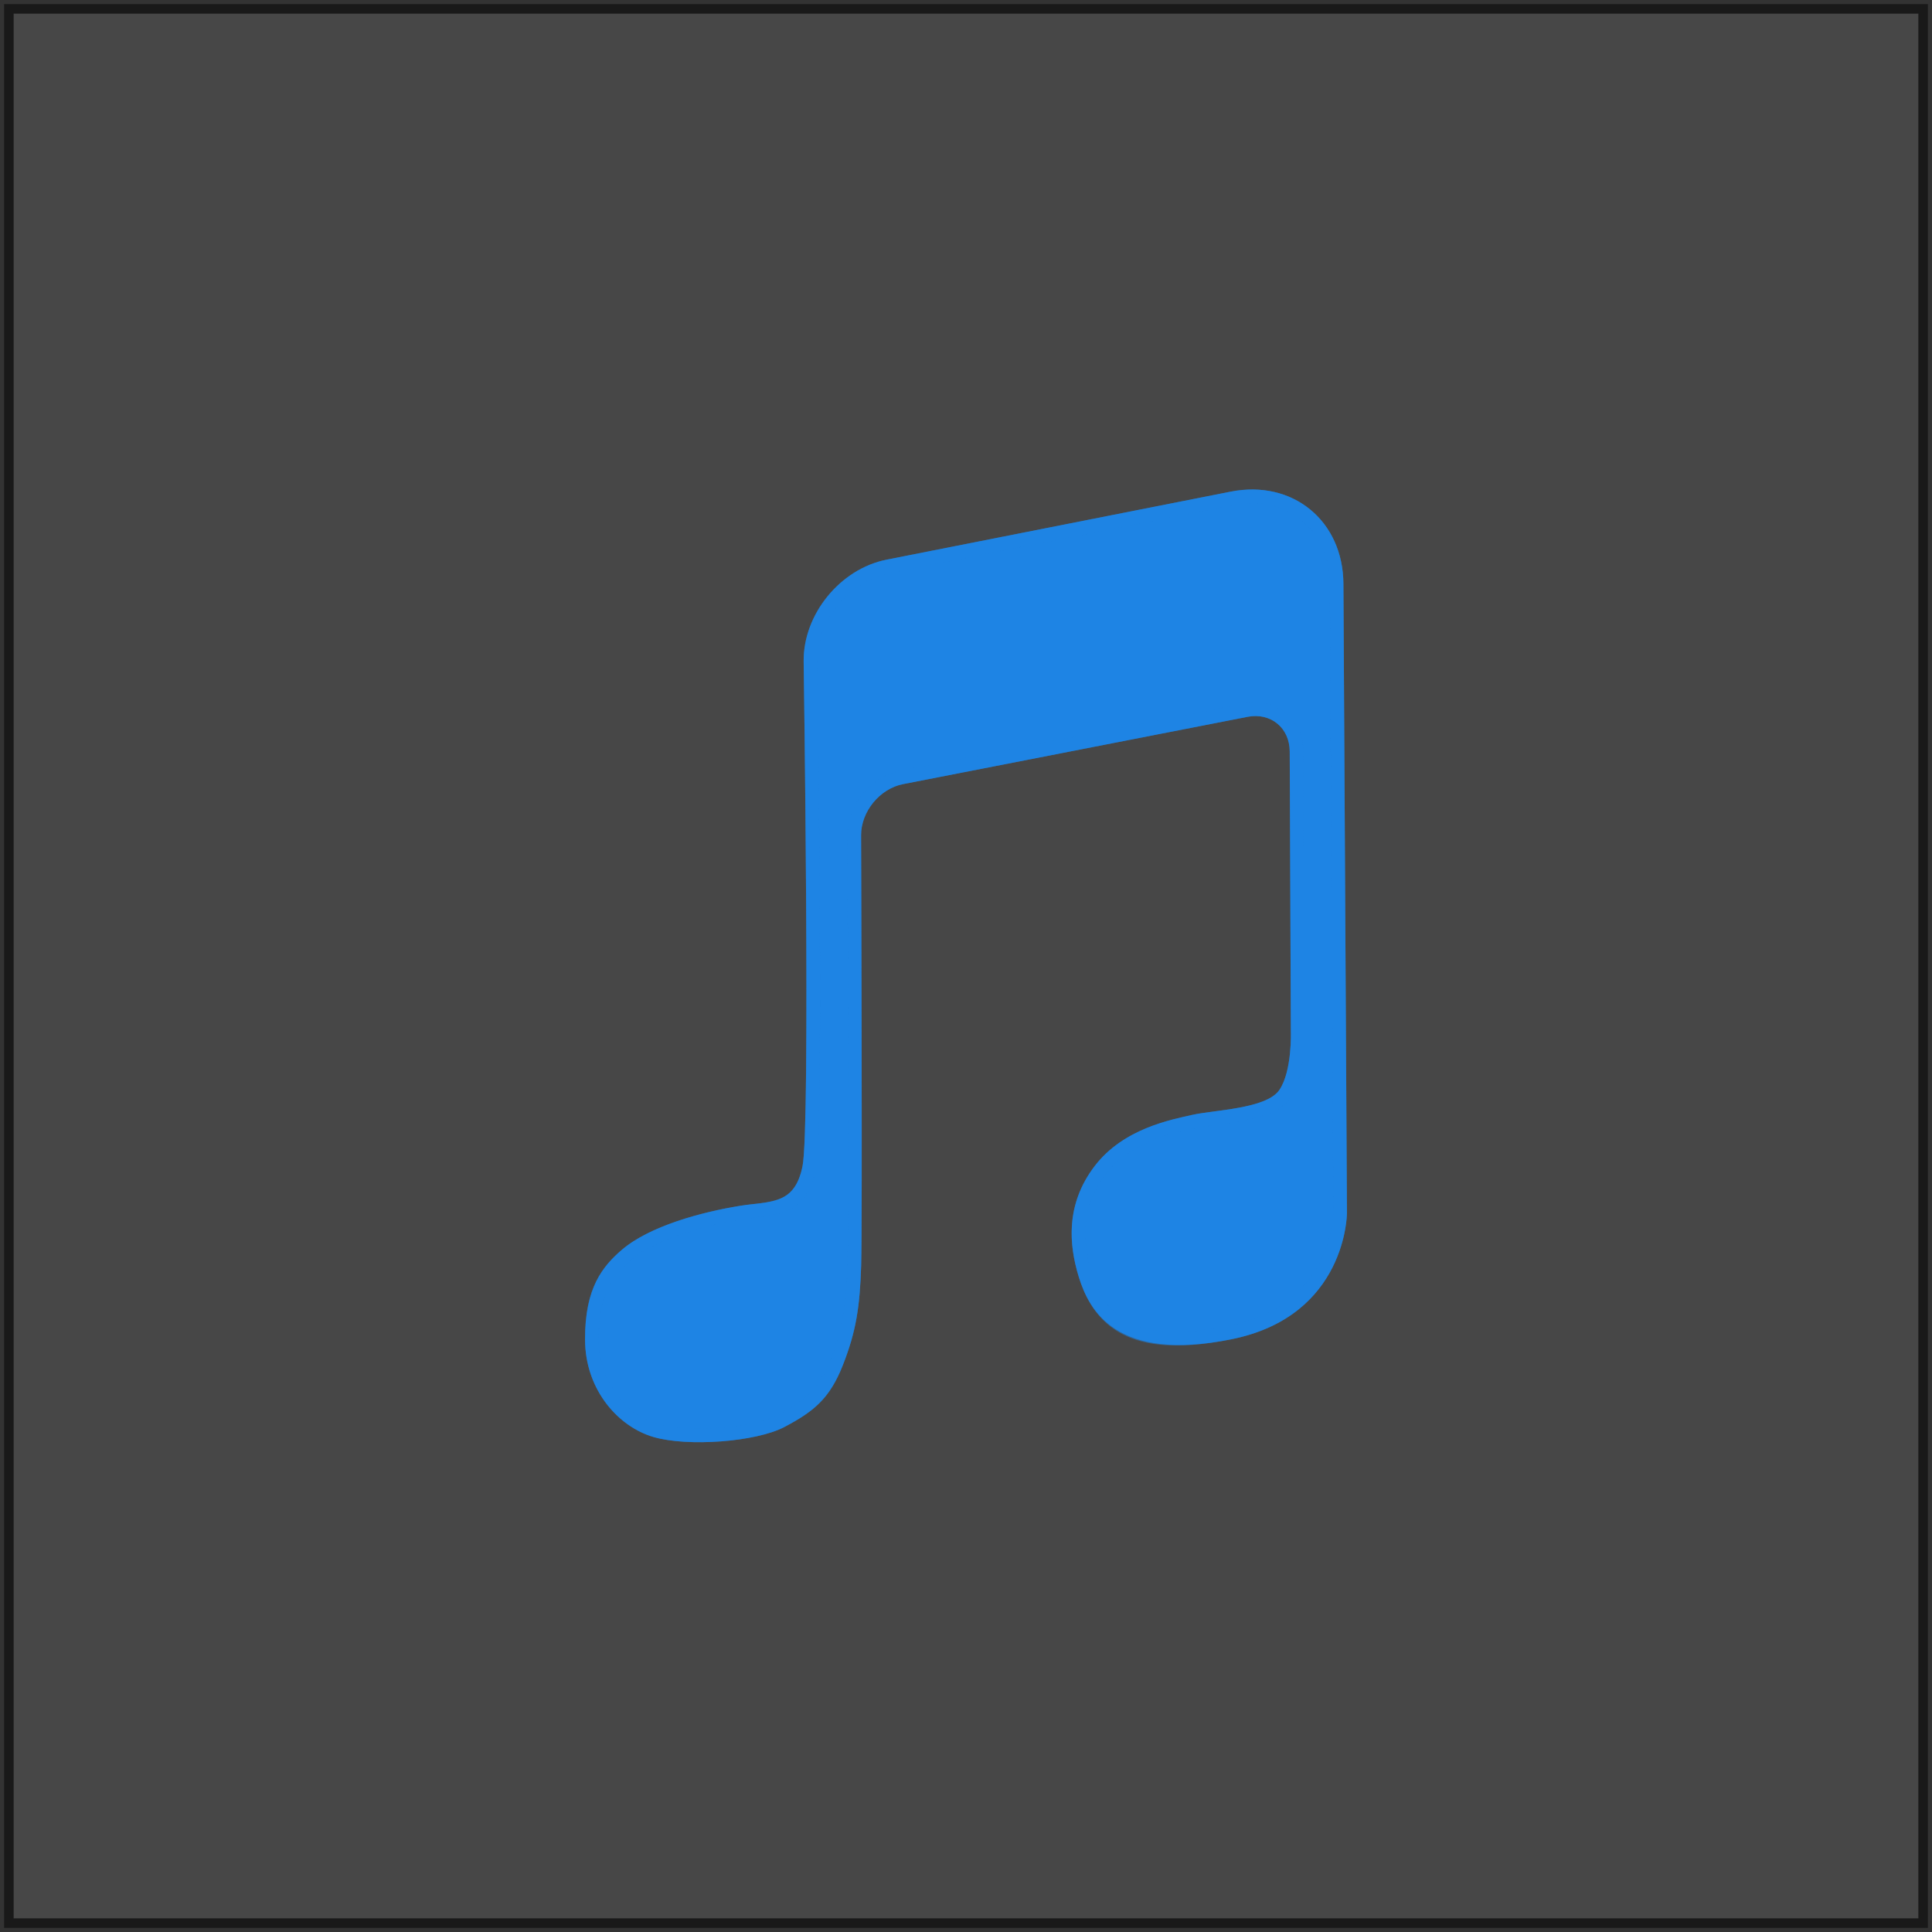 <?xml version="1.0" encoding="UTF-8"?>
<svg width="142px" height="142px" viewBox="0 0 142 142" version="1.1" xmlns="http://www.w3.org/2000/svg" xmlns:xlink="http://www.w3.org/1999/xlink">
    <rect x="0" y="0" width="142" height="142" fill="#333333" stroke="none"/>
    <!-- Generator: Sketch 46.2 (44496) - http://www.bohemiancoding.com/sketch -->
    <title>info_cover</title>
    <desc>Created with Sketch.</desc>
    <defs>
        <rect id="path-1" x="0" y="0" width="140" height="140"></rect>
        <path d="M58.068,47.63 C58.023,44.165 60.746,40.81 64.168,40.134 L89.453,35.135 C94.004,34.236 97.714,37.263 97.74,41.911 L98,88.155 C98,88.155 98,95.717 89.52,97.432 C81.039,99.148 79.046,95.295 78.295,92.87 C77.544,90.444 77.334,87.487 79.453,84.709 C81.573,81.93 85.103,81.289 86.662,80.936 C88.221,80.584 92.092,80.502 93.037,79.103 C93.981,77.705 93.877,74.802 93.877,74.802 L93.793,54.233 C93.786,52.494 92.396,51.354 90.688,51.687 L65.372,56.633 C63.664,56.967 62.284,58.648 62.29,60.39 C62.29,60.39 62.391,88.983 62.295,92.005 C62.2,95.027 61.931,96.837 60.953,99.327 C59.975,101.817 58.771,102.769 56.656,103.88 C54.541,104.992 49.533,105.349 47.028,104.618 C44.522,103.888 42,101.223 42,97.432 C42,93.641 43.302,92.06 44.711,90.855 C46.768,89.095 50.628,88.074 53.408,87.624 C55.553,87.276 57.395,87.624 57.986,84.709 C58.576,81.793 58.068,47.63 58.068,47.63 Z" id="path-2"></path>
    </defs>
    <g id="Page-1" stroke="none" stroke-width="1" fill="none" fill-rule="evenodd">
        <g id="info_cover" transform="translate(1, 1)">
            <g id="Group-22">
                <g id="Rectangle-90">
                    <use fill-opacity="0.1" fill="#ffffff" fill-rule="evenodd" xlink:href="#path-1"></use>
                    <rect stroke-opacity="0.5" stroke="#000000" stroke-width="0.7" x="-0.35" y="-0.35" width="140.7" height="140.7"></rect>
                </g>
                <g id="Path-21">
                    <use fill="#1E84E4" fill-rule="evenodd" xlink:href="#path-2"></use>
                    <path stroke-opacity="0.5" stroke="#1E84E4" stroke-width="1" d="M58.568,47.624 L58.568,47.623 C58.569,47.73 58.572,47.935 58.577,48.232 C58.584,48.726 58.591,49.294 58.6,49.929 C58.624,51.742 58.647,53.724 58.67,55.81 C58.708,59.42 58.738,62.952 58.755,66.266 C58.81,76.834 58.735,83.527 58.476,84.808 C58.01,87.107 57.041,87.702 54.56,87.981 C53.956,88.048 53.783,88.069 53.488,88.117 C49.983,88.685 46.729,89.787 45.036,91.235 C43.282,92.735 42.5,94.325 42.5,97.432 C42.5,100.686 44.564,103.38 47.167,104.138 C49.577,104.841 54.447,104.476 56.423,103.438 C58.705,102.239 59.639,101.304 60.487,99.144 C61.397,96.828 61.696,95.13 61.796,91.989 C61.835,90.74 61.844,85.034 61.83,76.327 C61.826,73.735 61.82,70.979 61.813,68.151 C61.808,66.197 61.803,64.323 61.797,62.596 C61.795,61.992 61.794,61.63 61.792,60.976 C61.79,60.495 61.79,60.495 61.79,60.392 C61.784,58.41 63.333,56.522 65.276,56.142 L90.592,51.197 C92.608,50.803 94.284,52.178 94.293,54.231 L94.376,74.784 C94.377,74.799 94.377,74.799 94.378,74.86 C94.383,75.12 94.379,75.447 94.359,75.819 C94.33,76.365 94.271,76.905 94.174,77.413 C94.023,78.212 93.79,78.881 93.451,79.383 C92.884,80.223 91.67,80.663 89.708,80.984 C89.393,81.036 89.07,81.083 88.659,81.139 C88.621,81.144 87.897,81.24 87.705,81.267 C87.286,81.325 86.996,81.373 86.772,81.424 C86.744,81.43 86.171,81.557 85.978,81.602 C85.633,81.682 85.324,81.759 85.015,81.846 C84.223,82.067 83.498,82.331 82.816,82.663 C81.609,83.25 80.61,84.017 79.851,85.012 C78.102,87.305 77.884,89.854 78.772,92.722 C79.948,96.517 82.739,98.294 89.421,96.942 C92.58,96.303 94.725,94.803 96.056,92.698 C96.688,91.7 97.094,90.628 97.321,89.555 C97.4,89.181 97.45,88.833 97.478,88.524 C97.495,88.342 97.5,88.216 97.5,88.158 L97.24,41.913 C97.216,37.582 93.795,34.787 89.55,35.626 L64.265,40.624 C61.082,41.253 58.526,44.397 58.568,47.624 Z"></path>
                </g>
            </g>
        </g>
    </g>
</svg>